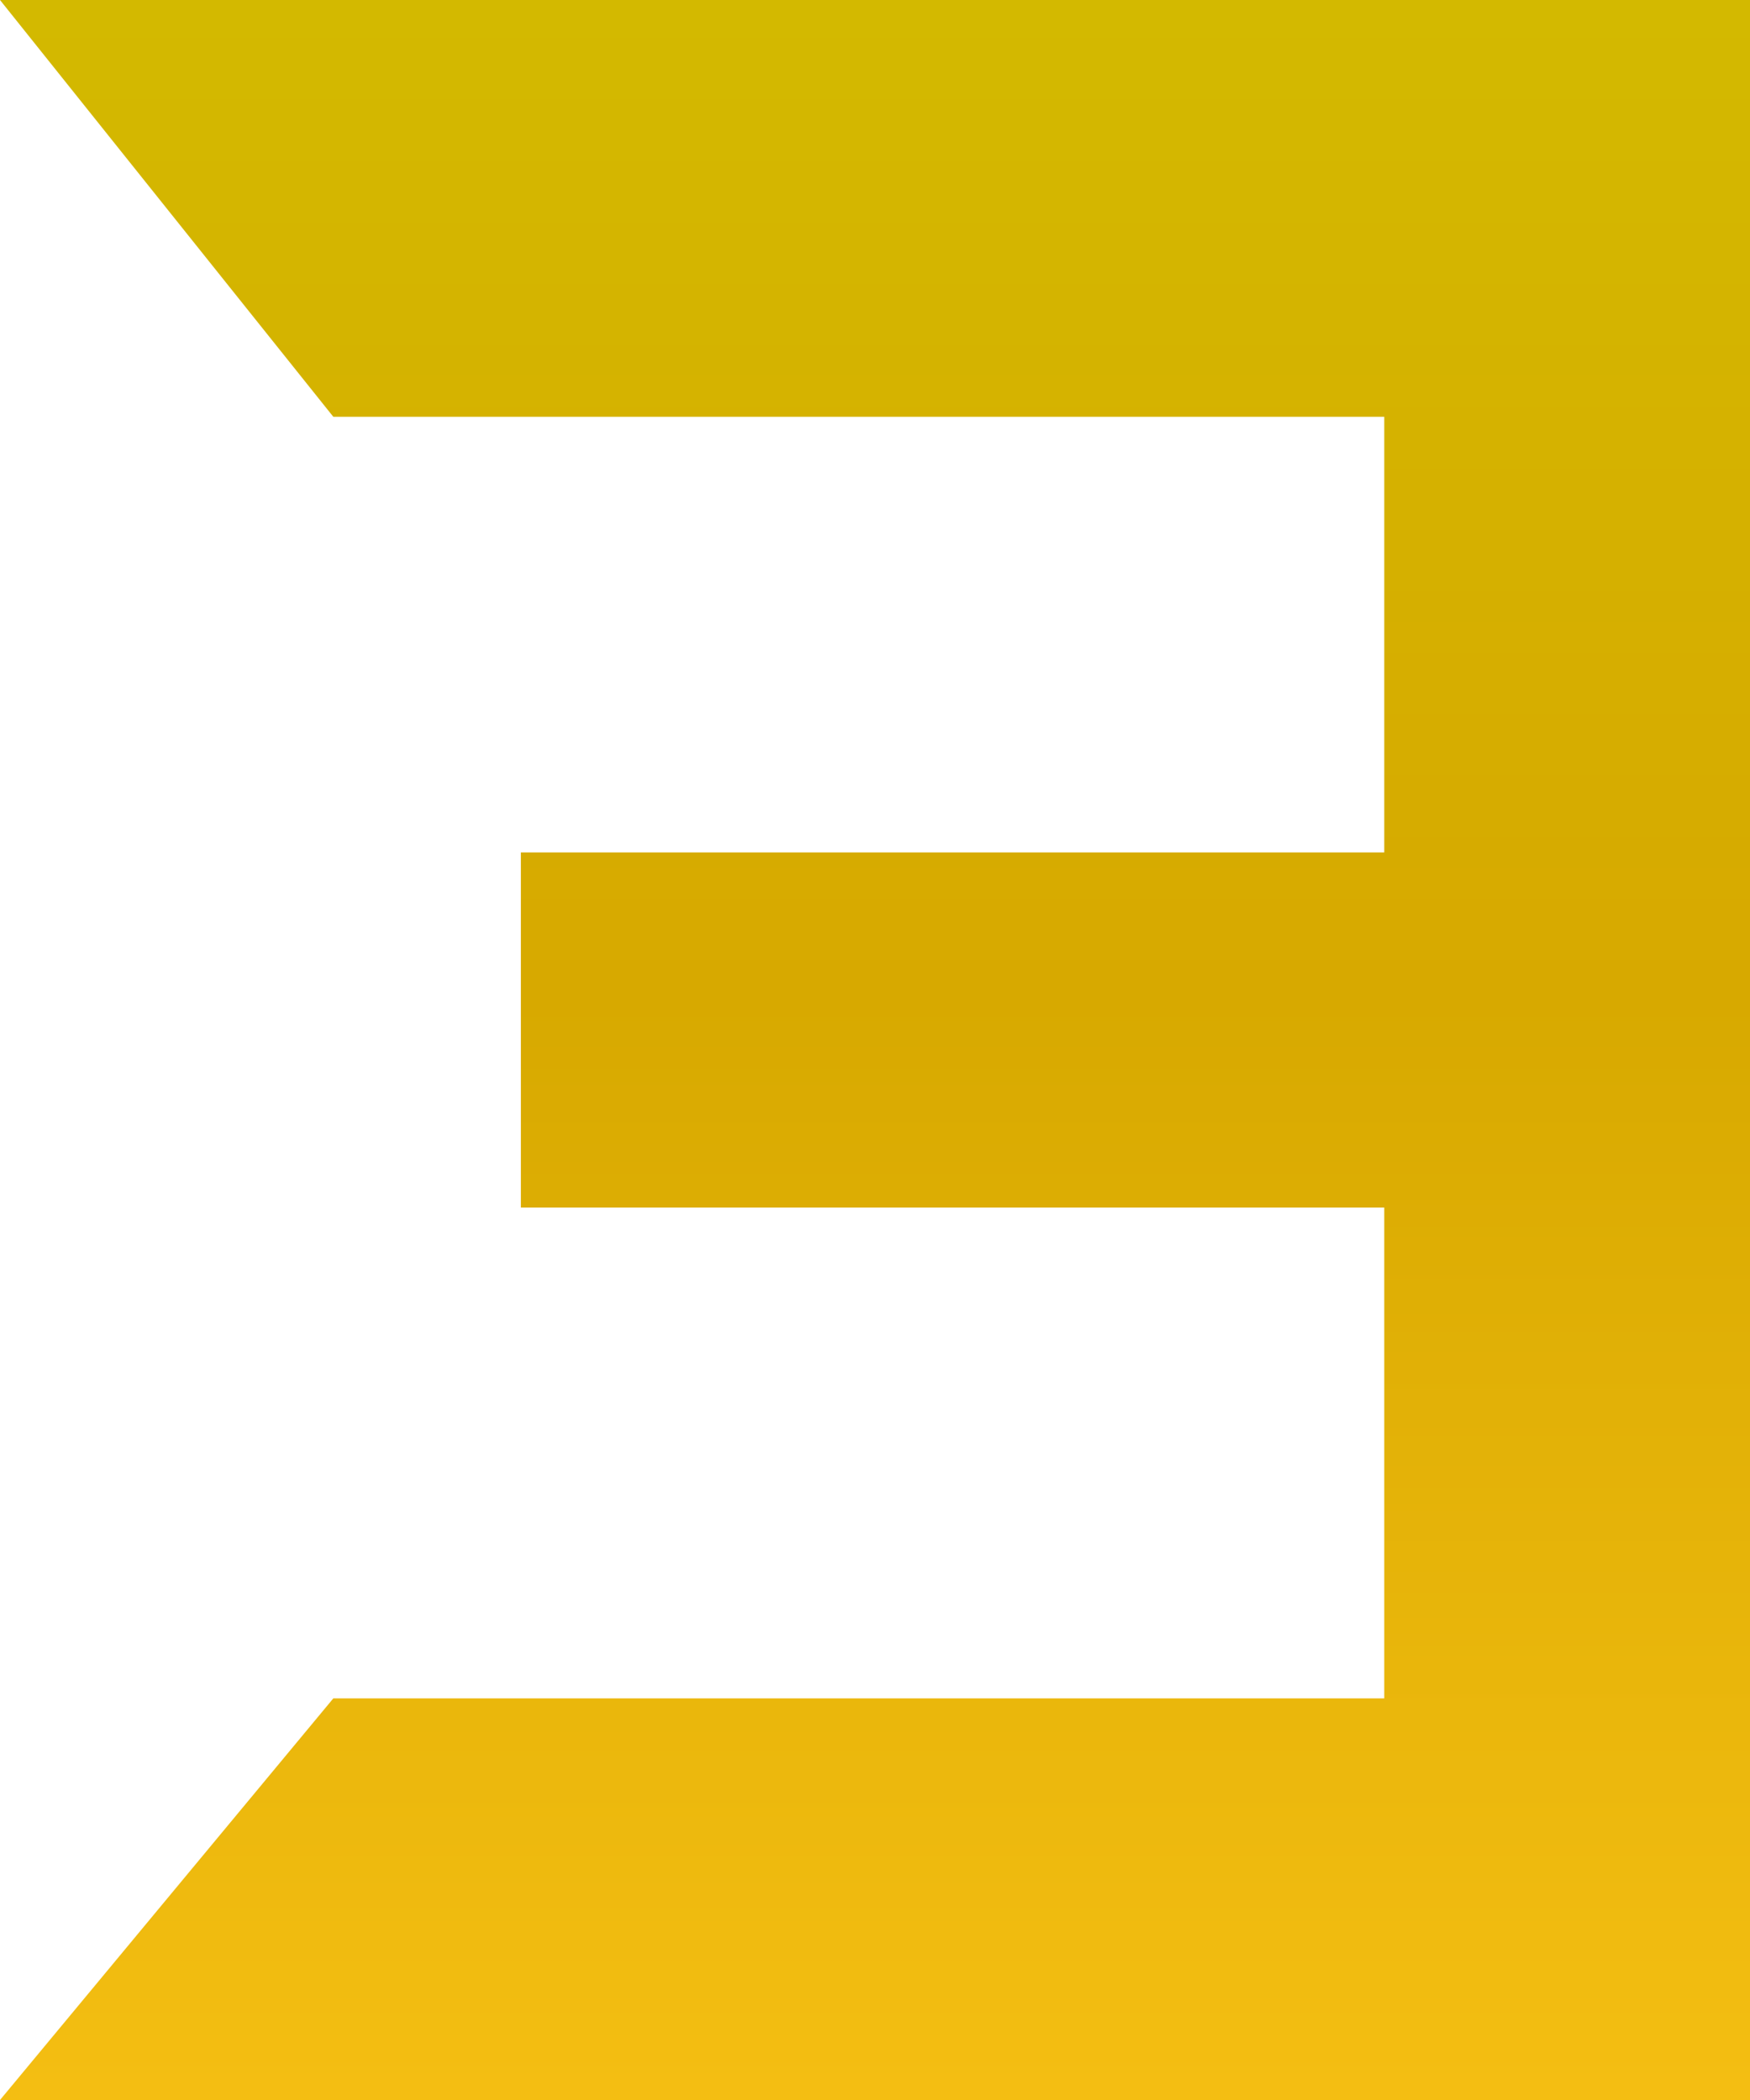 <?xml version="1.0" encoding="UTF-8"?>
<svg width="30px" height="36px" viewBox="0 0 30 36" version="1.1" xmlns="http://www.w3.org/2000/svg" xmlns:xlink="http://www.w3.org/1999/xlink">
    <title>Path</title>
    <defs>
        <linearGradient x1="50%" y1="0%" x2="50%" y2="100%" id="linearGradient-1">
            <stop stop-color="#D3B900" offset="0%"></stop>
            <stop stop-color="#D7A900" offset="47.158%"></stop>
            <stop stop-color="#F4BE12" offset="100%"></stop>
        </linearGradient>
    </defs>
    <g id="Wireframes" stroke="none" stroke-width="1" fill="none" fill-rule="evenodd">
        <g id="Landing-Page" transform="translate(-66, -12)" fill="url(#linearGradient-1)" fill-rule="nonzero">
            <g id="logo-2-copy-2" transform="translate(66, 12)">
                <polygon id="Path" transform="translate(15, 18) scale(-1, 1) translate(-15, -18) " points="0 36 30 36 24.286 29.115 6.27 29.115 6.27 20.701 21.071 20.701 21.071 17.257 21.071 14.613 6.27 14.613 6.27 7.145 24.286 7.145 30 0 0 2.39808173e-16"></polygon>
            </g>
        </g>
    </g>
</svg>